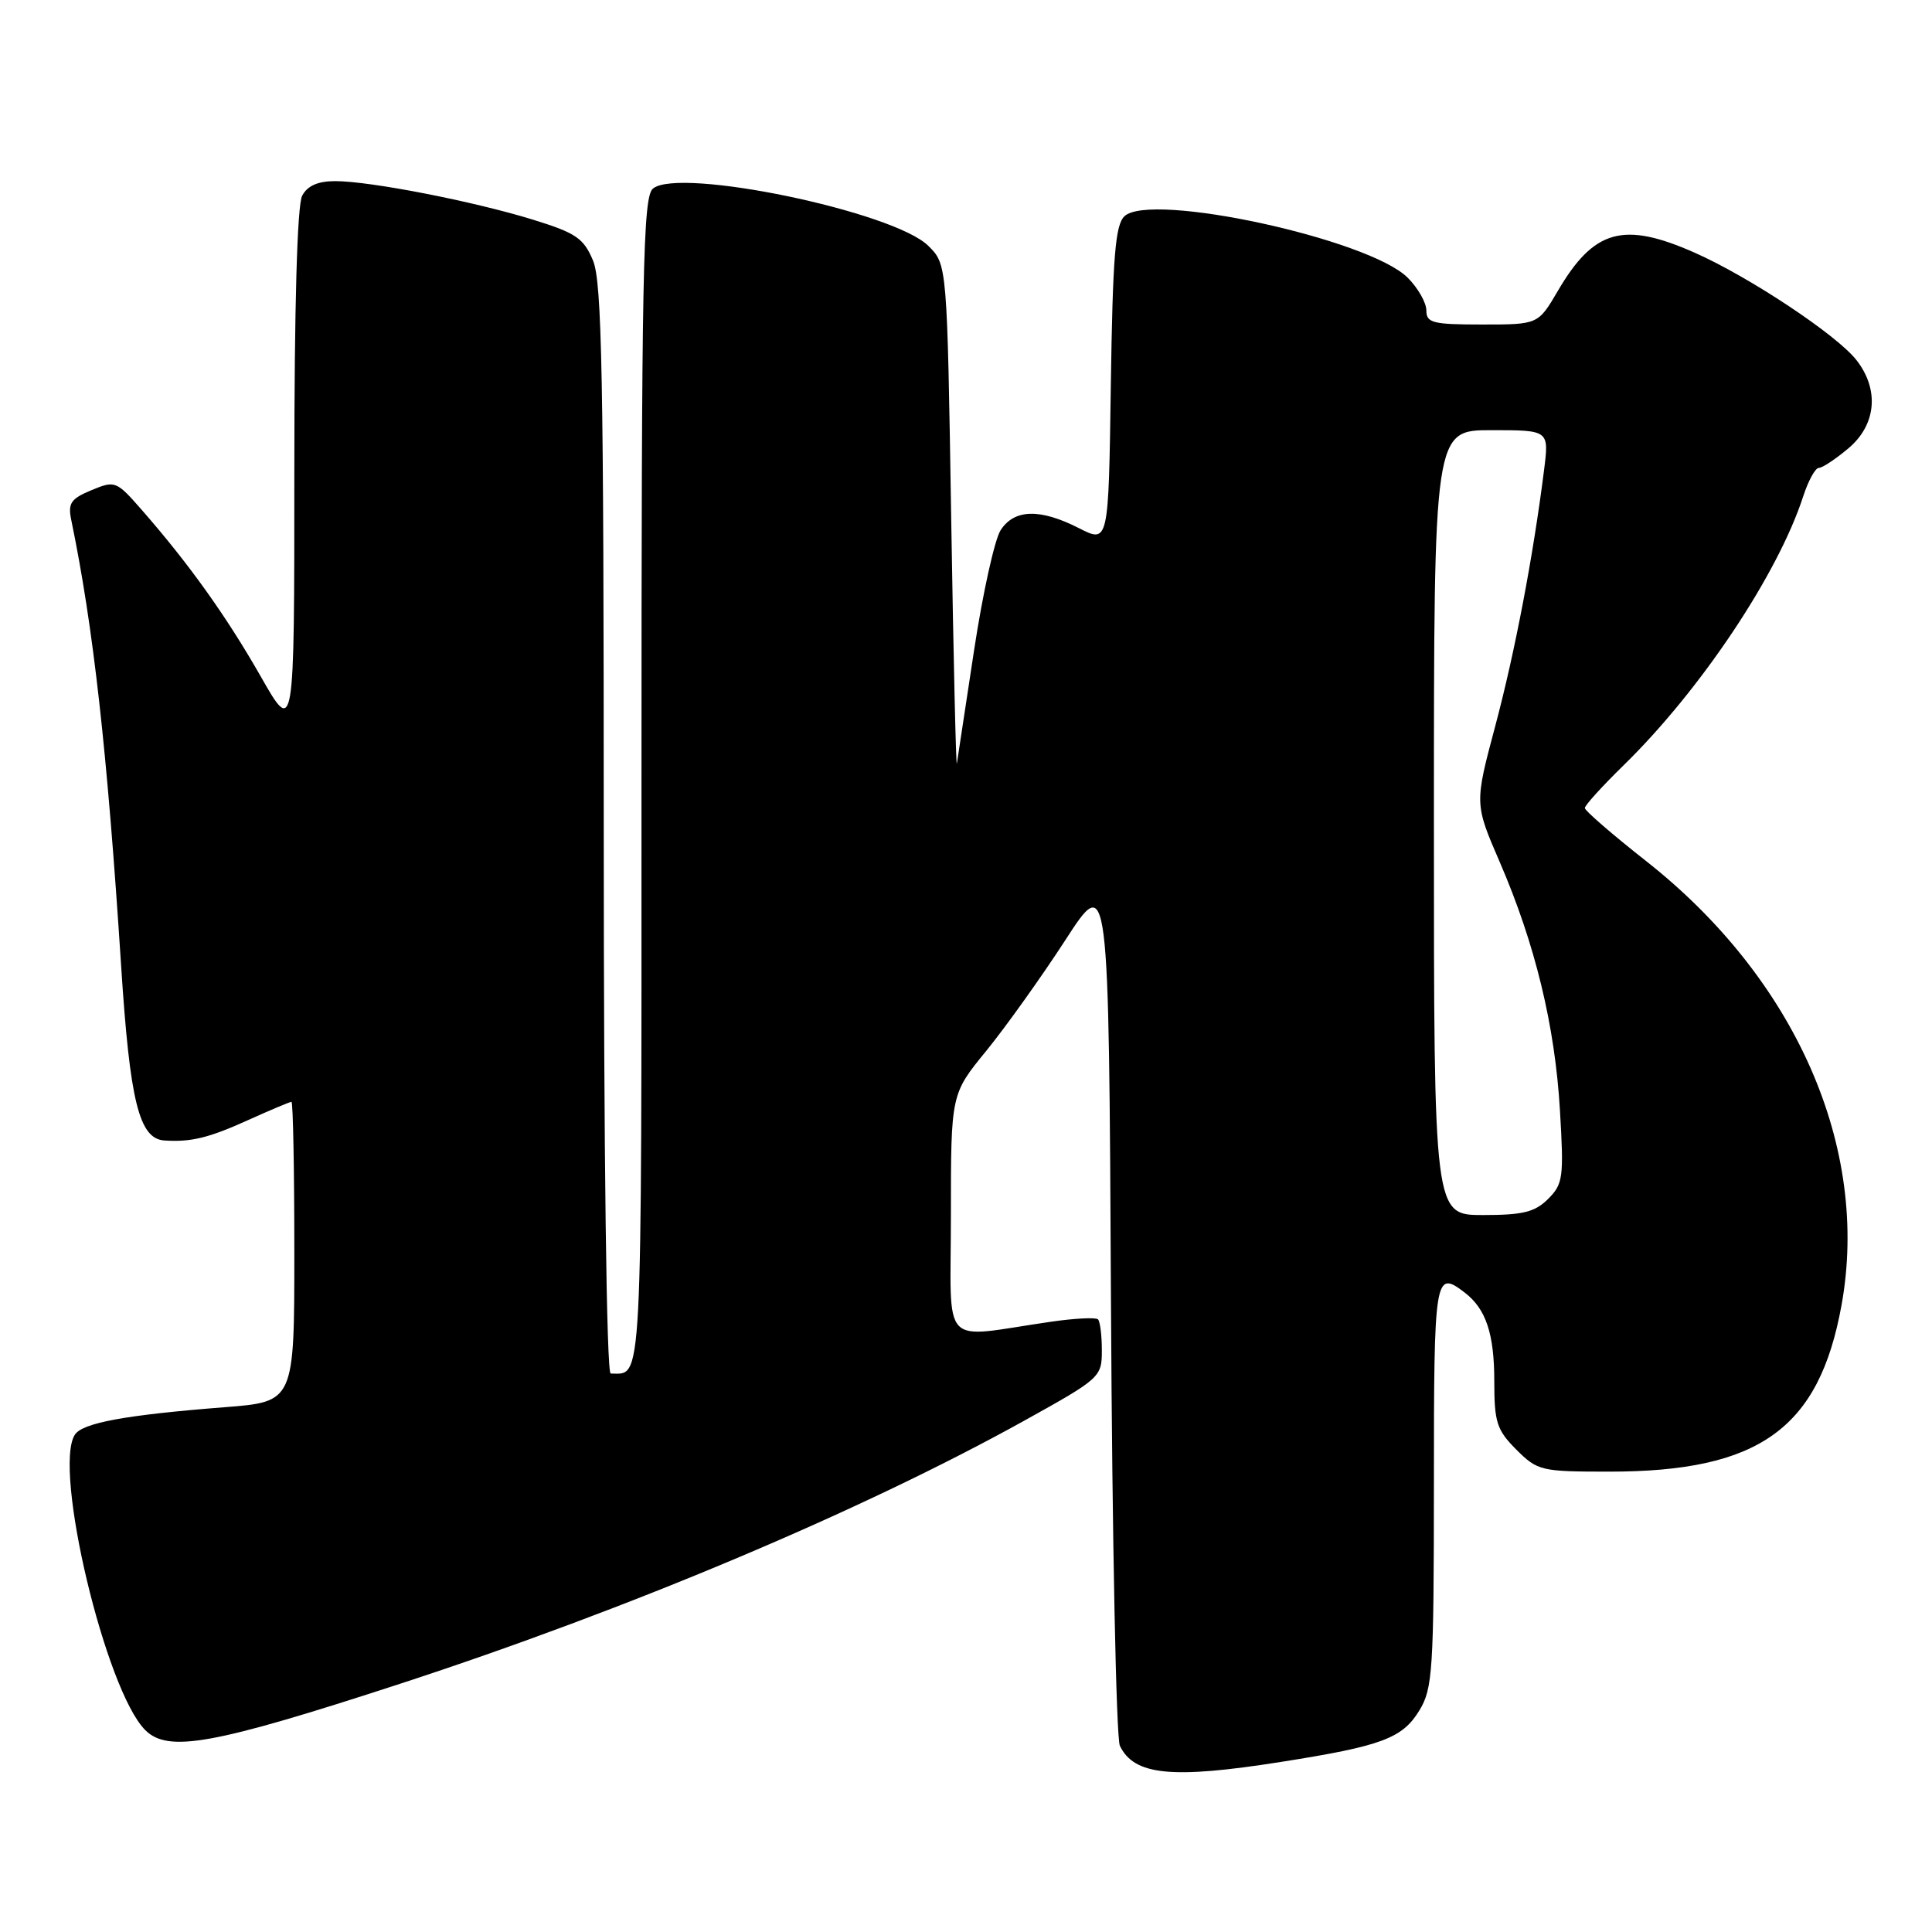 <?xml version="1.0" encoding="UTF-8" standalone="no"?>
<!DOCTYPE svg PUBLIC "-//W3C//DTD SVG 1.1//EN" "http://www.w3.org/Graphics/SVG/1.1/DTD/svg11.dtd" >
<svg xmlns="http://www.w3.org/2000/svg" xmlns:xlink="http://www.w3.org/1999/xlink" version="1.1" viewBox="0 0 256 256">
 <g >
 <path fill="currentColor"
d=" M 169.76 233.46 C 183.09 231.36 185.82 230.34 188.07 226.65 C 189.84 223.75 189.99 221.36 190.00 196.75 C 190.00 168.92 190.11 168.23 194.09 171.28 C 196.90 173.44 198.00 176.73 198.00 183.01 C 198.00 188.47 198.33 189.48 200.92 192.08 C 203.74 194.89 204.19 195.00 213.24 195.00 C 233.11 195.00 241.04 189.32 244.01 172.95 C 247.80 152.08 237.93 129.66 218.06 114.05 C 213.63 110.56 210.00 107.42 210.00 107.07 C 210.00 106.71 212.29 104.19 215.08 101.46 C 225.32 91.47 235.59 76.09 238.94 65.75 C 239.61 63.69 240.54 62.00 241.00 62.00 C 241.47 62.00 243.23 60.83 244.92 59.41 C 248.63 56.29 249.05 51.61 245.97 47.69 C 243.35 44.36 231.76 36.67 224.57 33.49 C 215.11 29.30 211.20 30.39 206.42 38.55 C 203.81 43.00 203.81 43.00 196.40 43.00 C 189.85 43.00 189.00 42.79 189.00 41.14 C 189.00 40.11 187.89 38.16 186.53 36.80 C 181.40 31.67 152.47 25.39 149.00 28.65 C 147.78 29.80 147.44 33.98 147.19 51.03 C 146.89 71.98 146.89 71.98 142.98 69.99 C 137.82 67.36 134.41 67.44 132.59 70.25 C 131.79 71.49 130.21 78.65 129.07 86.17 C 127.93 93.69 126.91 100.44 126.79 101.17 C 126.68 101.90 126.34 87.32 126.04 68.77 C 125.50 35.04 125.50 35.04 123.00 32.57 C 118.40 28.02 89.98 22.11 86.52 24.99 C 85.19 26.09 85.00 35.67 85.00 103.52 C 85.00 185.35 85.17 182.00 80.92 182.00 C 80.37 182.00 80.00 153.05 80.00 109.97 C 80.00 49.95 79.76 37.37 78.58 34.53 C 77.34 31.56 76.32 30.87 70.63 29.11 C 62.73 26.67 49.03 24.00 44.42 24.00 C 42.13 24.00 40.74 24.61 40.04 25.93 C 39.38 27.16 39.00 40.59 39.00 62.66 C 39.00 97.45 39.00 97.45 34.53 89.60 C 29.99 81.64 25.02 74.69 18.78 67.56 C 15.42 63.72 15.25 63.65 12.12 64.95 C 9.39 66.08 8.98 66.68 9.44 68.89 C 12.37 83.08 14.20 99.40 16.05 127.97 C 17.21 145.97 18.43 150.89 21.78 151.12 C 25.31 151.35 27.64 150.79 32.87 148.42 C 35.82 147.09 38.41 146.00 38.62 146.00 C 38.83 146.00 39.00 154.94 39.00 165.87 C 39.00 185.74 39.00 185.74 29.81 186.46 C 16.61 187.49 10.90 188.54 9.91 190.12 C 7.01 194.70 14.00 224.00 19.24 229.24 C 22.27 232.27 28.23 231.19 53.01 223.11 C 83.28 213.23 114.17 200.21 135.75 188.23 C 145.80 182.65 146.00 182.47 146.00 178.94 C 146.00 176.95 145.77 175.10 145.49 174.82 C 145.20 174.54 142.39 174.68 139.24 175.14 C 124.34 177.29 126.00 179.07 126.00 161.00 C 126.00 144.97 126.00 144.97 130.69 139.24 C 133.26 136.08 137.97 129.49 141.15 124.59 C 146.92 115.68 146.92 115.68 147.21 172.59 C 147.37 203.89 147.90 230.33 148.39 231.33 C 150.29 235.25 155.27 235.75 169.76 233.46 Z  M 190.00 109.00 C 190.00 57.00 190.00 57.00 197.63 57.00 C 205.26 57.00 205.26 57.00 204.60 62.25 C 203.15 73.76 200.74 86.40 198.13 96.20 C 195.38 106.50 195.38 106.50 198.73 114.24 C 203.41 125.07 206.04 135.89 206.70 147.11 C 207.23 156.01 207.12 156.88 205.14 158.86 C 203.39 160.61 201.81 161.00 196.50 161.00 C 190.00 161.00 190.00 161.00 190.00 109.00 Z "/>
</g>
</svg>